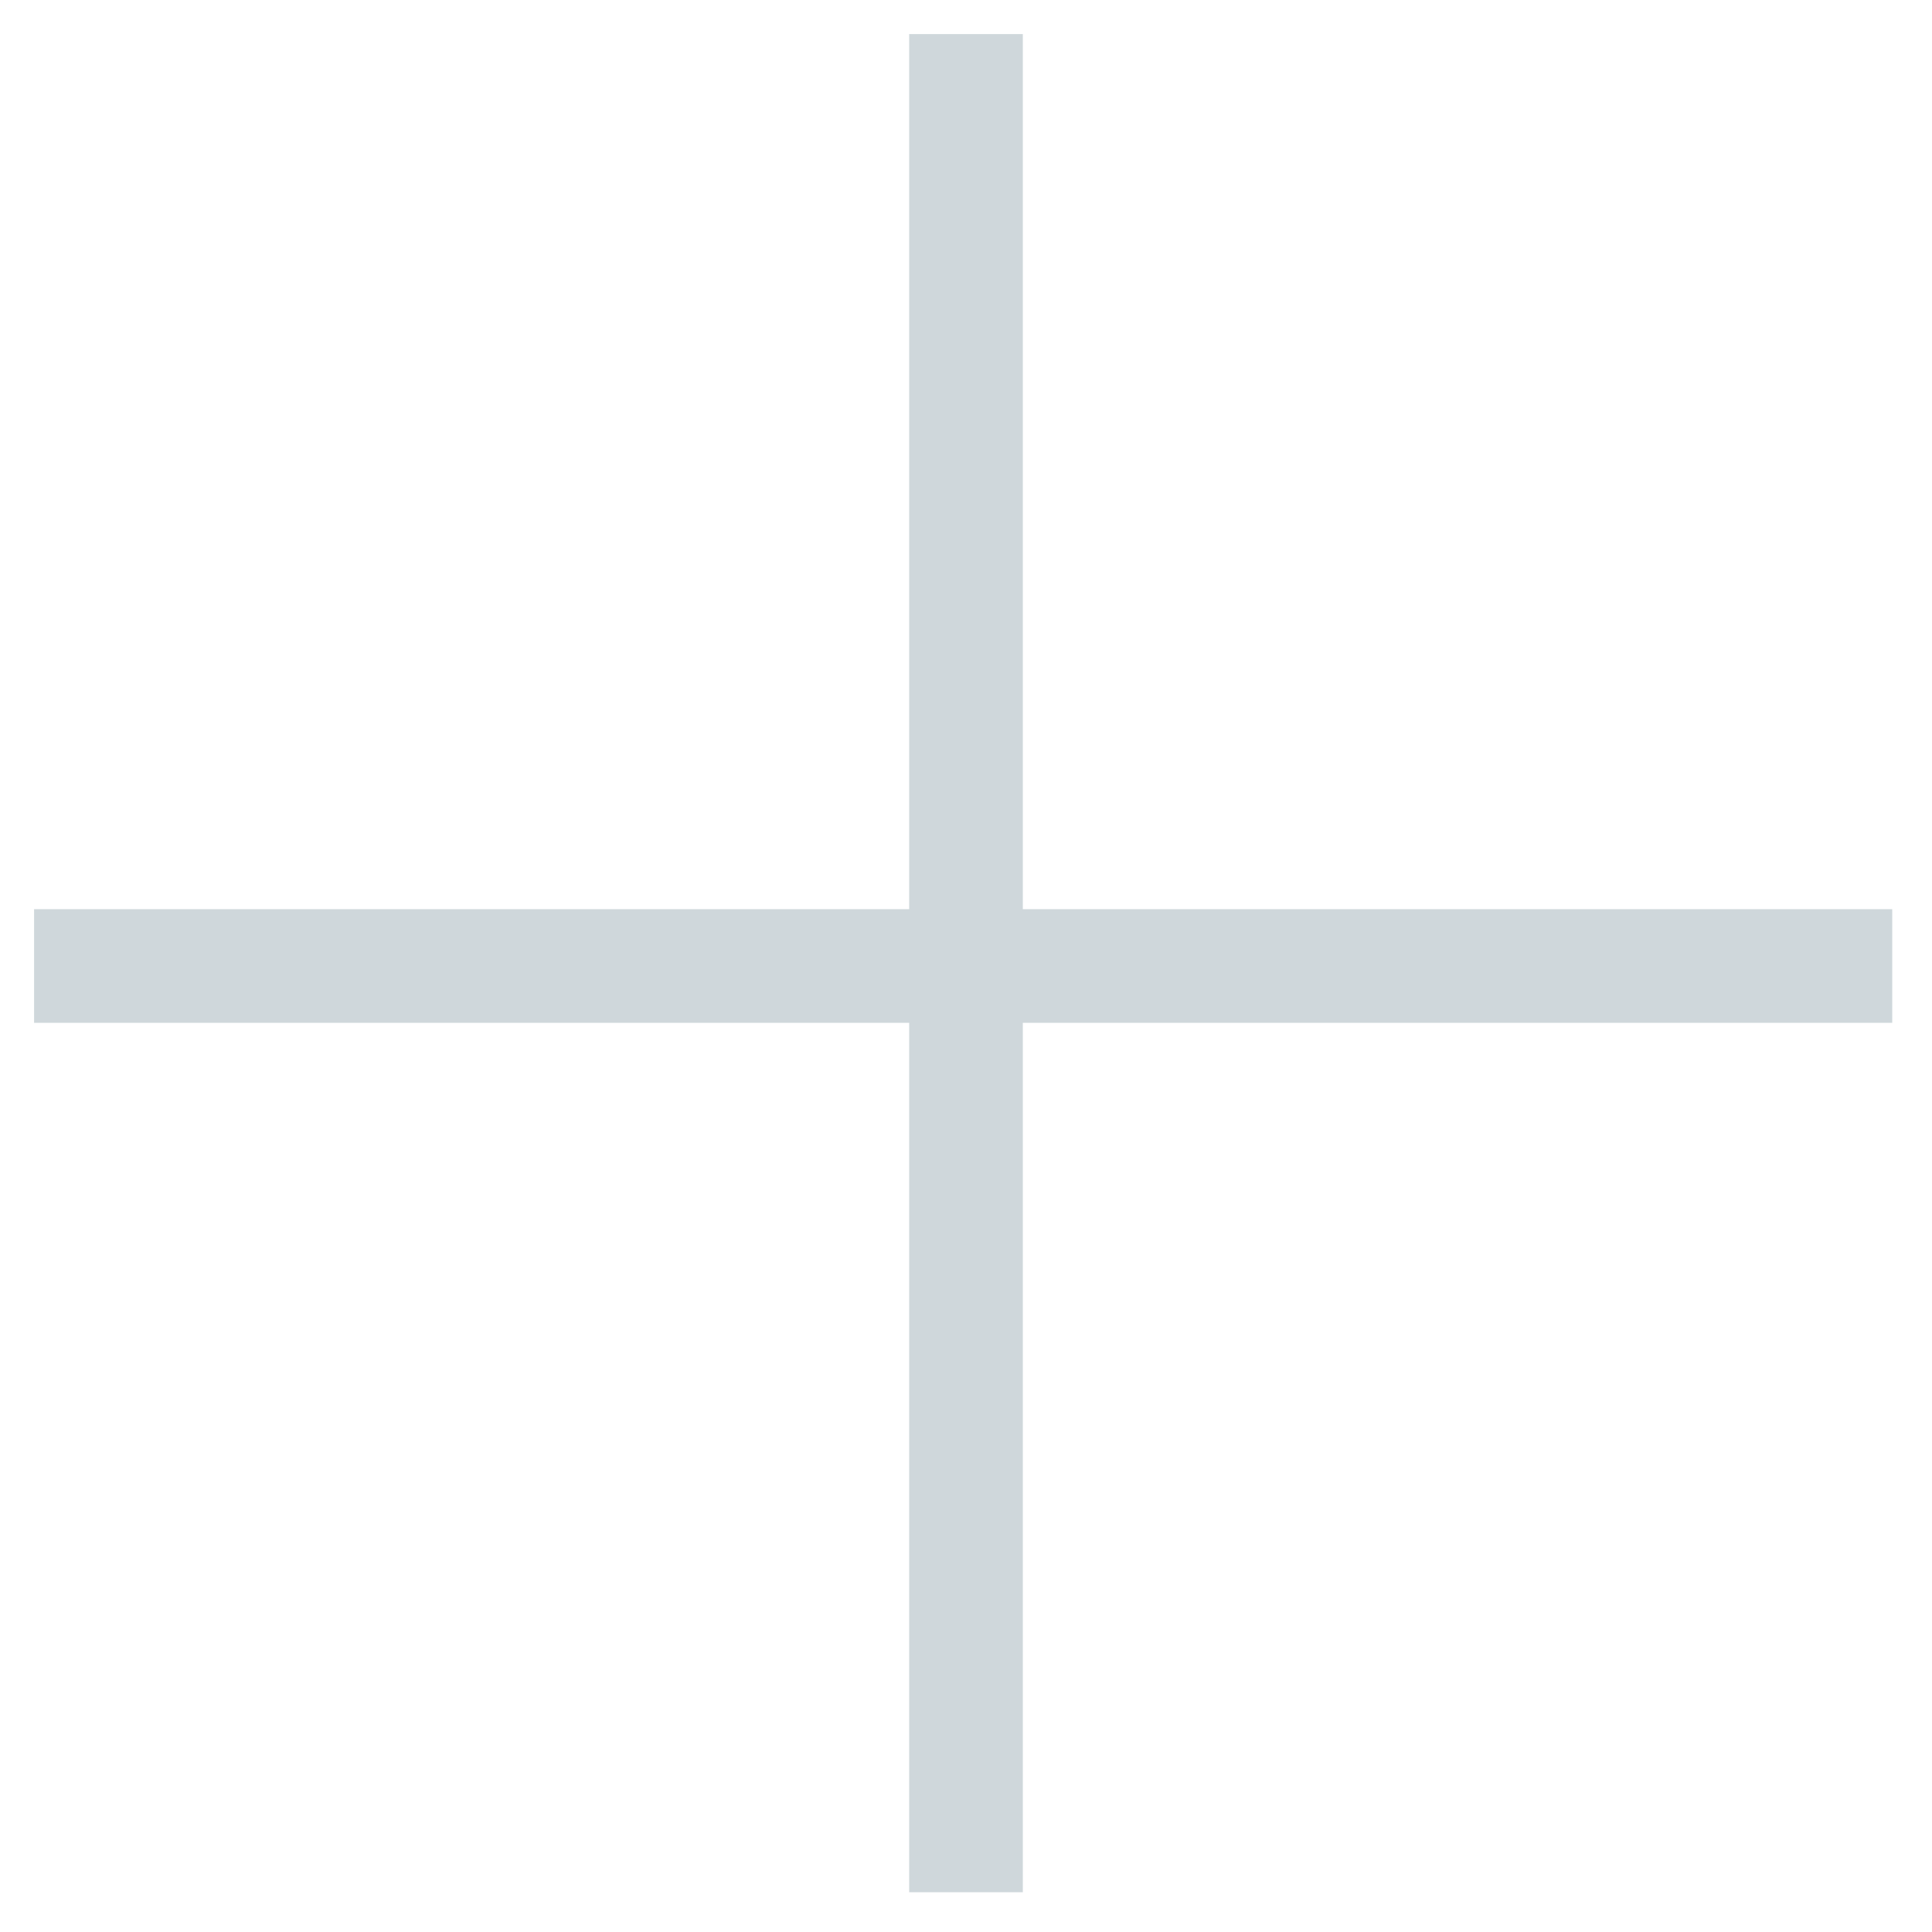 <?xml version="1.0" encoding="utf-8"?>
	<svg version="1.1" id="deco_cross" class="bg-deco" xmlns="http://www.w3.org/2000/svg" xmlns:xlink="http://www.w3.org/1999/xlink" x="0px" y="0px"
		viewBox="0 0 34 34" style="enable-background:new 0 0 34 34;" xml:space="preserve">
	<style type="text/css">
		.deco-line{fill:none;stroke:#CFD7DB;stroke-width:2;stroke-linecap:square;}
	</style>
	<title>Deco/Cross</title>
	<path class="deco-line" d="M1.6,17h30.7 M17,1.6v30.7"/>
</svg>
